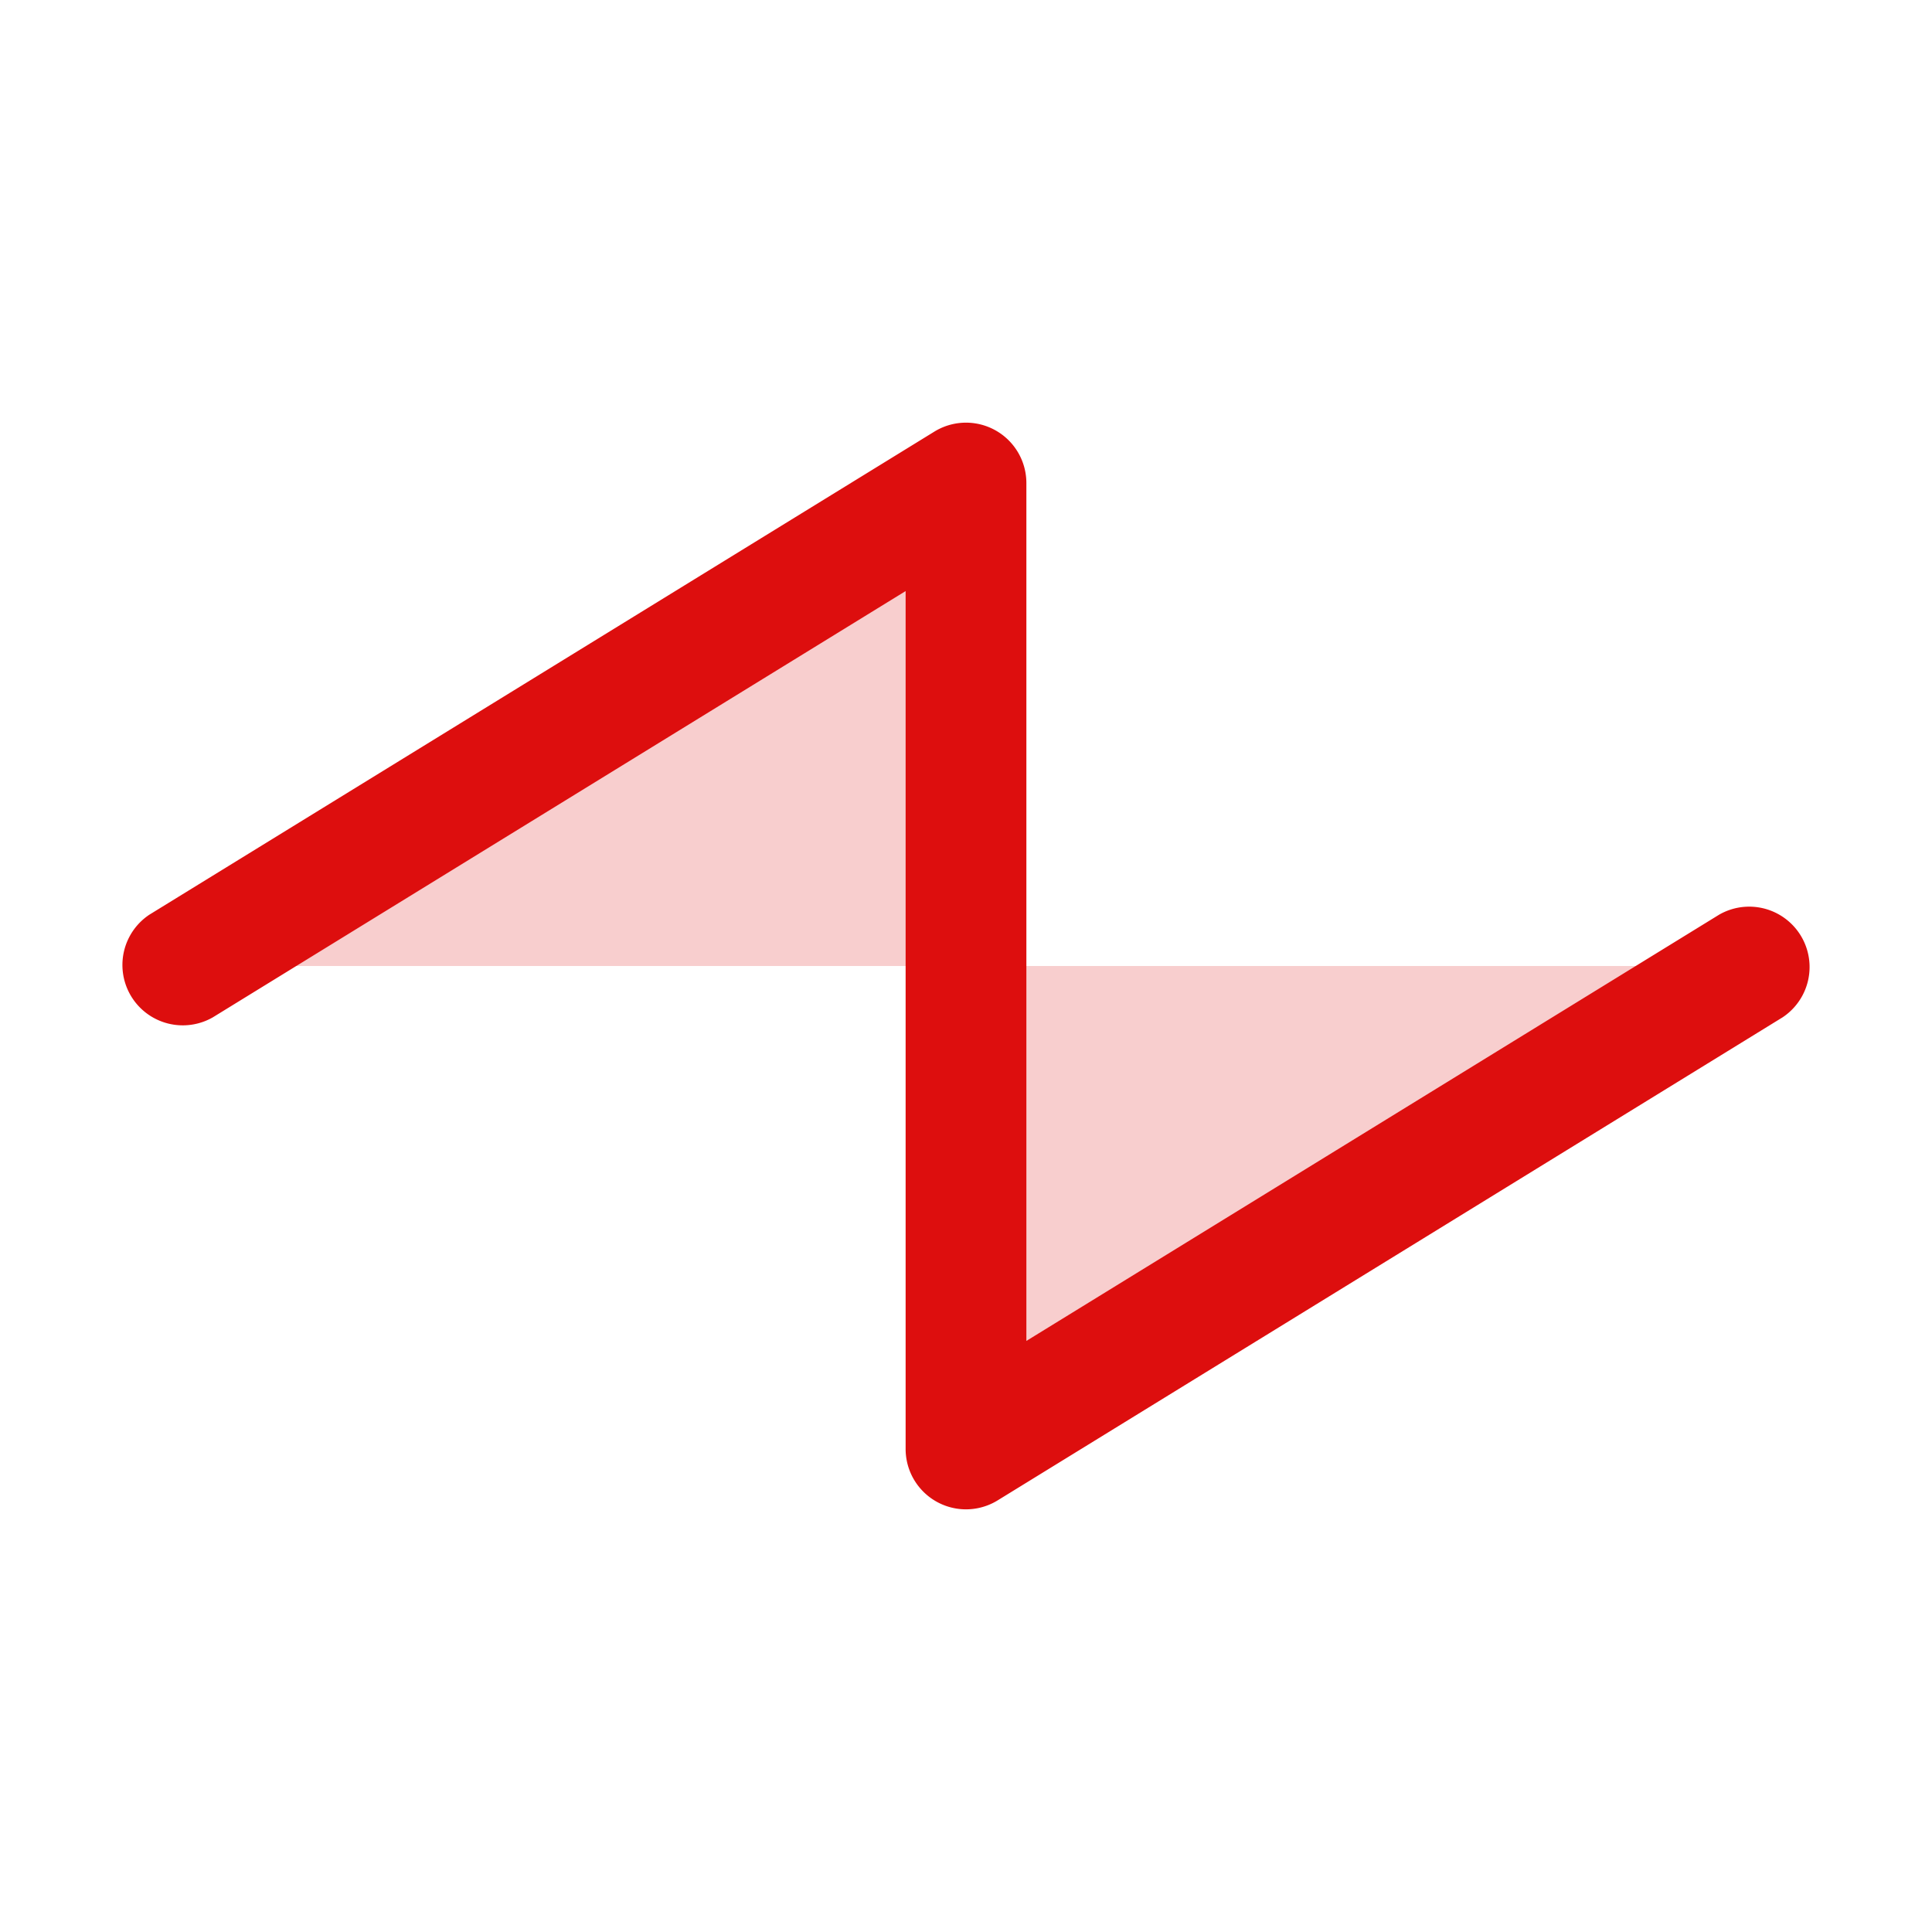 <svg xmlns="http://www.w3.org/2000/svg" viewBox="0 0 256 256" fill="#DD0E0E"><path d="M128,64v64H24Zm104,64H128v64Z" opacity="0.2"/><path d="M236.19,134.81l-104,64A8,8,0,0,1,120,192V78.32L28.19,134.81a8,8,0,0,1-8.38-13.62l104-64A8,8,0,0,1,136,64V177.68l91.81-56.49a8,8,0,0,1,8.38,13.62Z"/></svg>